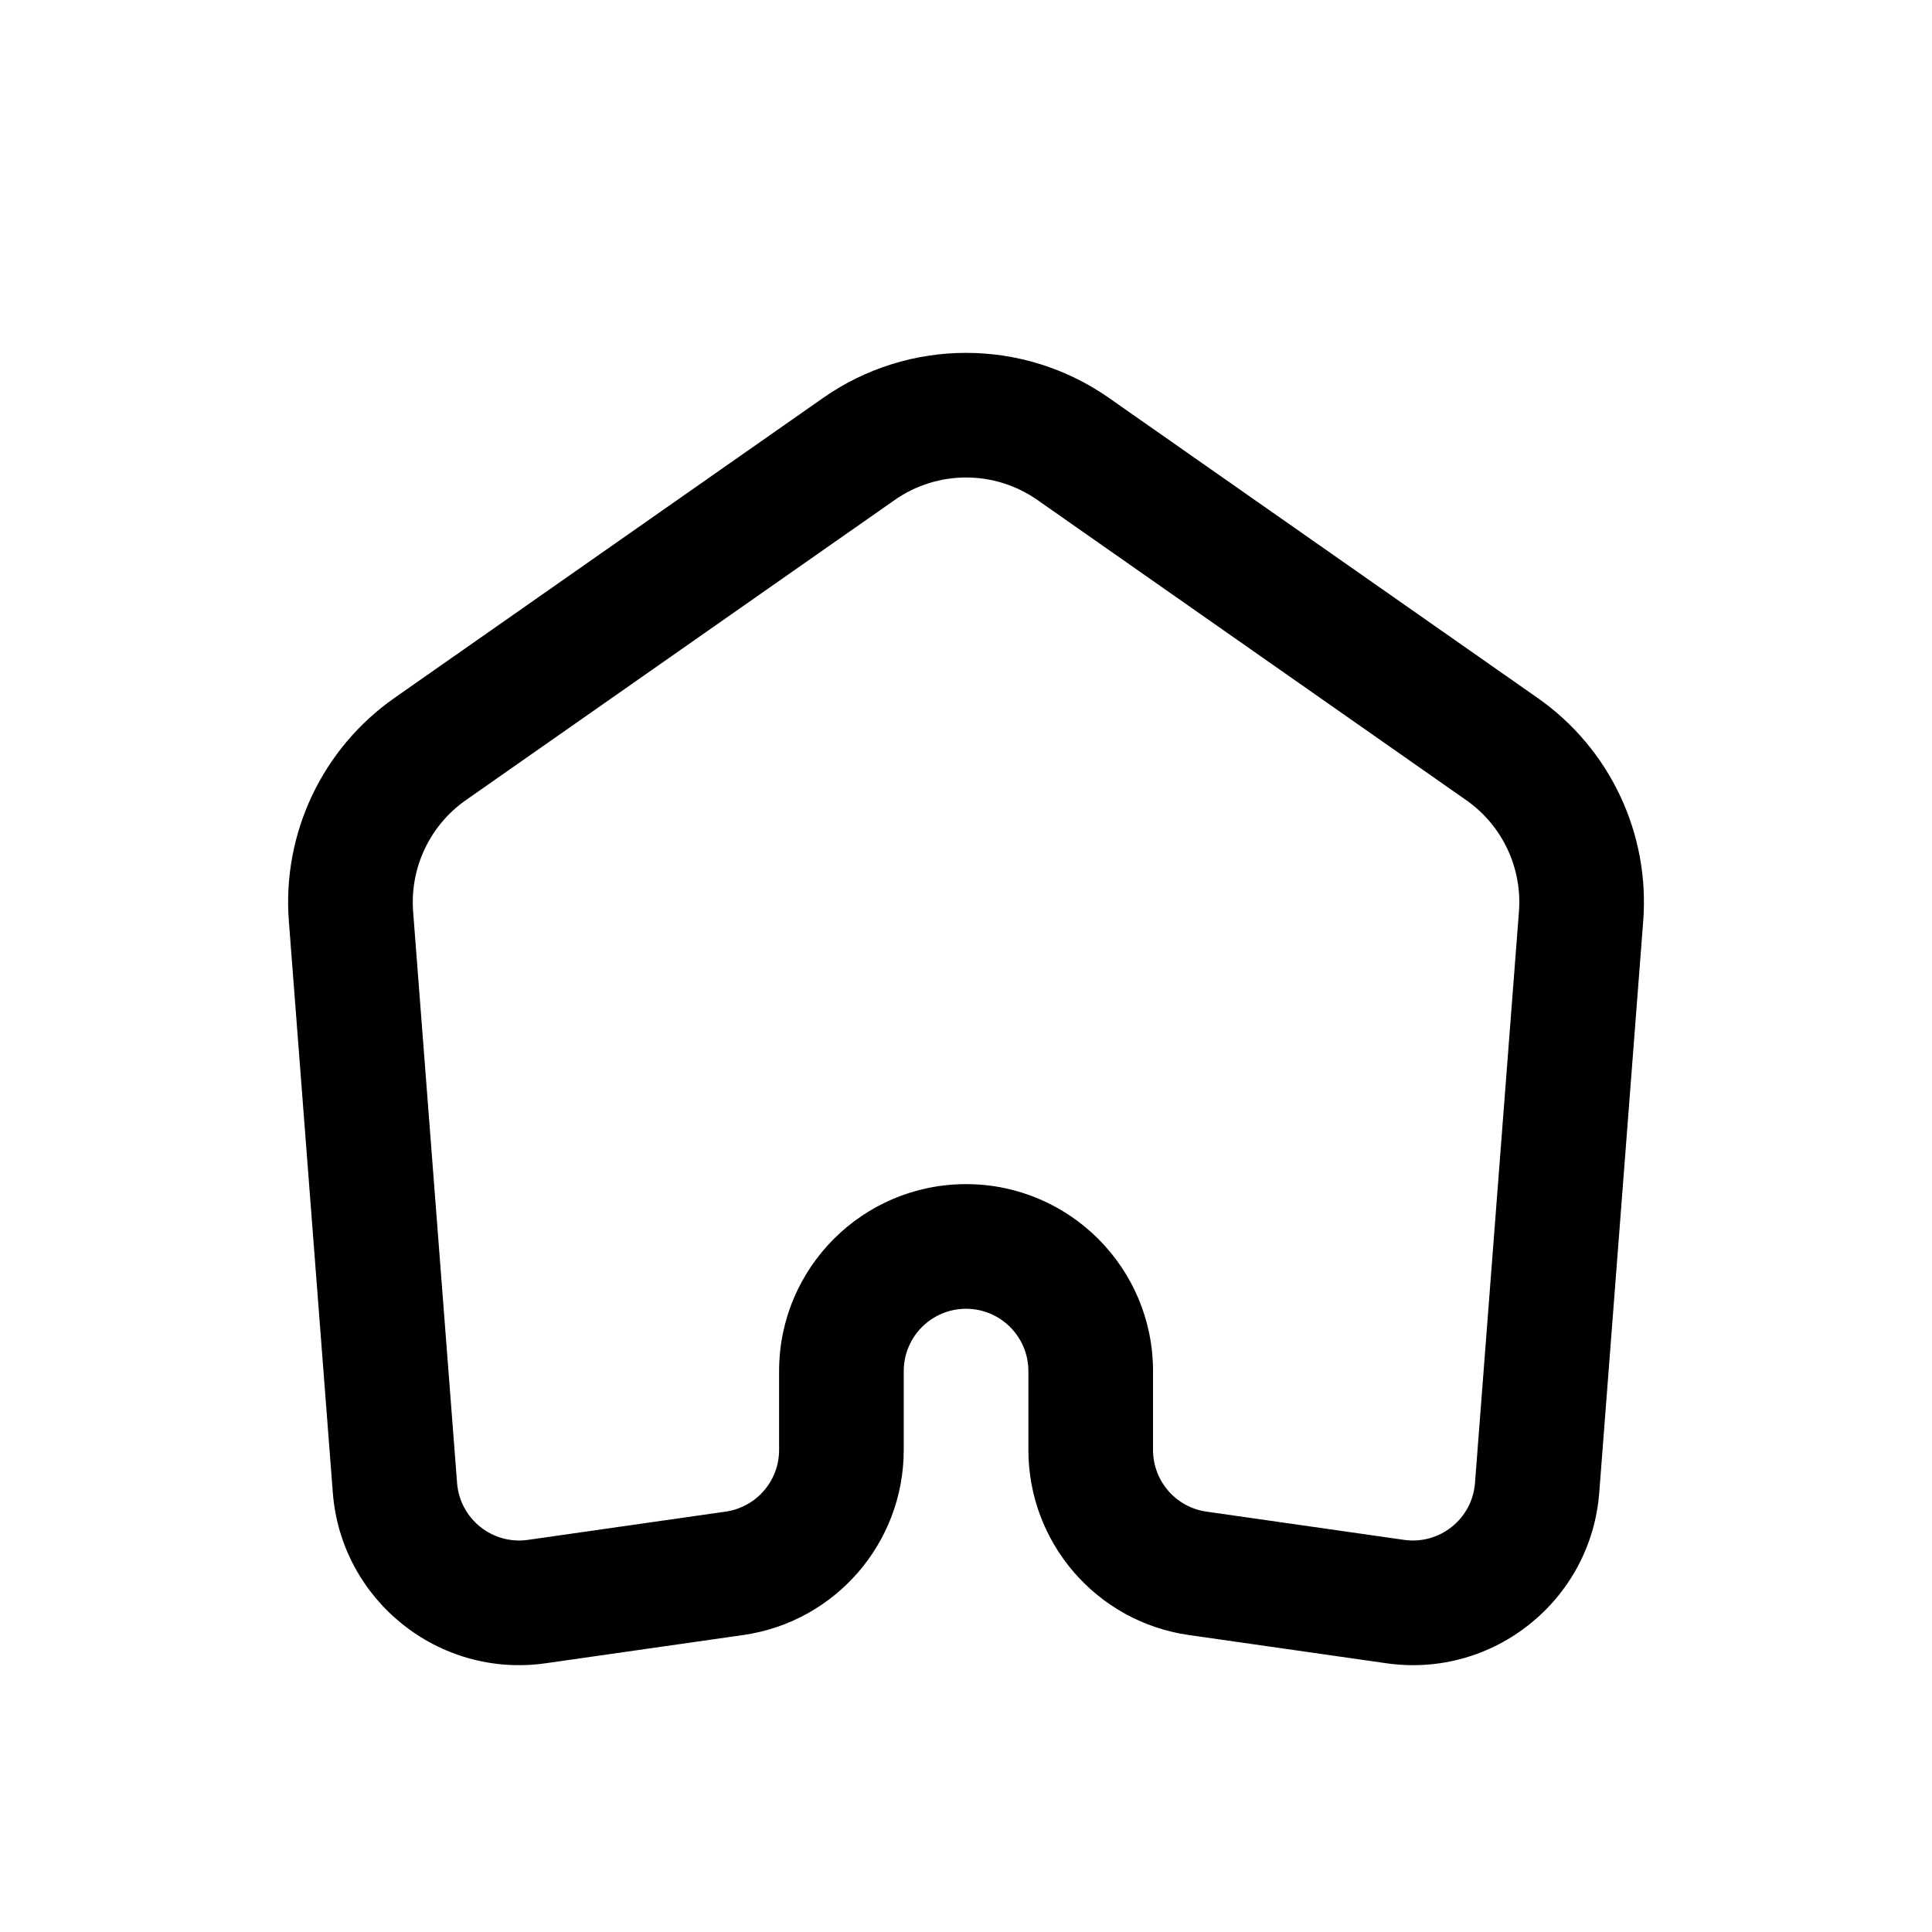 <svg width="31" height="31" viewBox="0 0 31 31" fill="none" xmlns="http://www.w3.org/2000/svg">
<g filter="url(#filter0_d_3849_182882)">
<path fill-rule="evenodd" clip-rule="evenodd" d="M17.794 2.385C16.417 1.421 14.584 1.421 13.207 2.385L6.329 7.199C5.171 8.01 4.526 9.373 4.635 10.783L5.34 19.948C5.473 21.677 7.039 22.933 8.755 22.688L11.925 22.235C13.403 22.024 14.501 20.758 14.501 19.265V18C14.501 17.448 14.948 17 15.501 17C16.053 17 16.501 17.448 16.501 18V19.265C16.501 20.758 17.598 22.024 19.076 22.235L22.246 22.688C23.962 22.933 25.529 21.677 25.661 19.948L26.366 10.783C26.475 9.373 25.831 8.01 24.672 7.199L17.794 2.385ZM14.354 4.024C15.042 3.541 15.959 3.541 16.648 4.024L23.525 8.838C24.105 9.243 24.427 9.925 24.372 10.63L23.667 19.795C23.623 20.371 23.101 20.79 22.529 20.708L19.359 20.255C18.867 20.185 18.501 19.763 18.501 19.265V18C18.501 16.343 17.157 15 15.501 15C13.844 15 12.501 16.343 12.501 18V19.265C12.501 19.763 12.135 20.185 11.642 20.255L8.472 20.708C7.9 20.79 7.378 20.371 7.334 19.795L6.629 10.63C6.575 9.925 6.897 9.243 7.476 8.838L14.354 4.024Z" fill="black"/>
</g>
<defs>
<filter id="filter0_d_3849_182882" x="-0.5" y="0" width="32" height="32" filterUnits="userSpaceOnUse" color-interpolation-filters="sRGB">
<feFlood flood-opacity="0" result="BackgroundImageFix"/>
<feColorMatrix in="SourceAlpha" type="matrix" values="0 0 0 0 0 0 0 0 0 0 0 0 0 0 0 0 0 0 127 0" result="hardAlpha"/>
<feOffset dy="4"/>
<feGaussianBlur stdDeviation="2"/>
<feComposite in2="hardAlpha" operator="out"/>
<feColorMatrix type="matrix" values="0 0 0 0 0 0 0 0 0 0 0 0 0 0 0 0 0 0 0.25 0"/>
<feBlend mode="normal" in2="BackgroundImageFix" result="effect1_dropShadow_3849_182882"/>
<feBlend mode="normal" in="SourceGraphic" in2="effect1_dropShadow_3849_182882" result="shape"/>
</filter>
</defs>
</svg>
